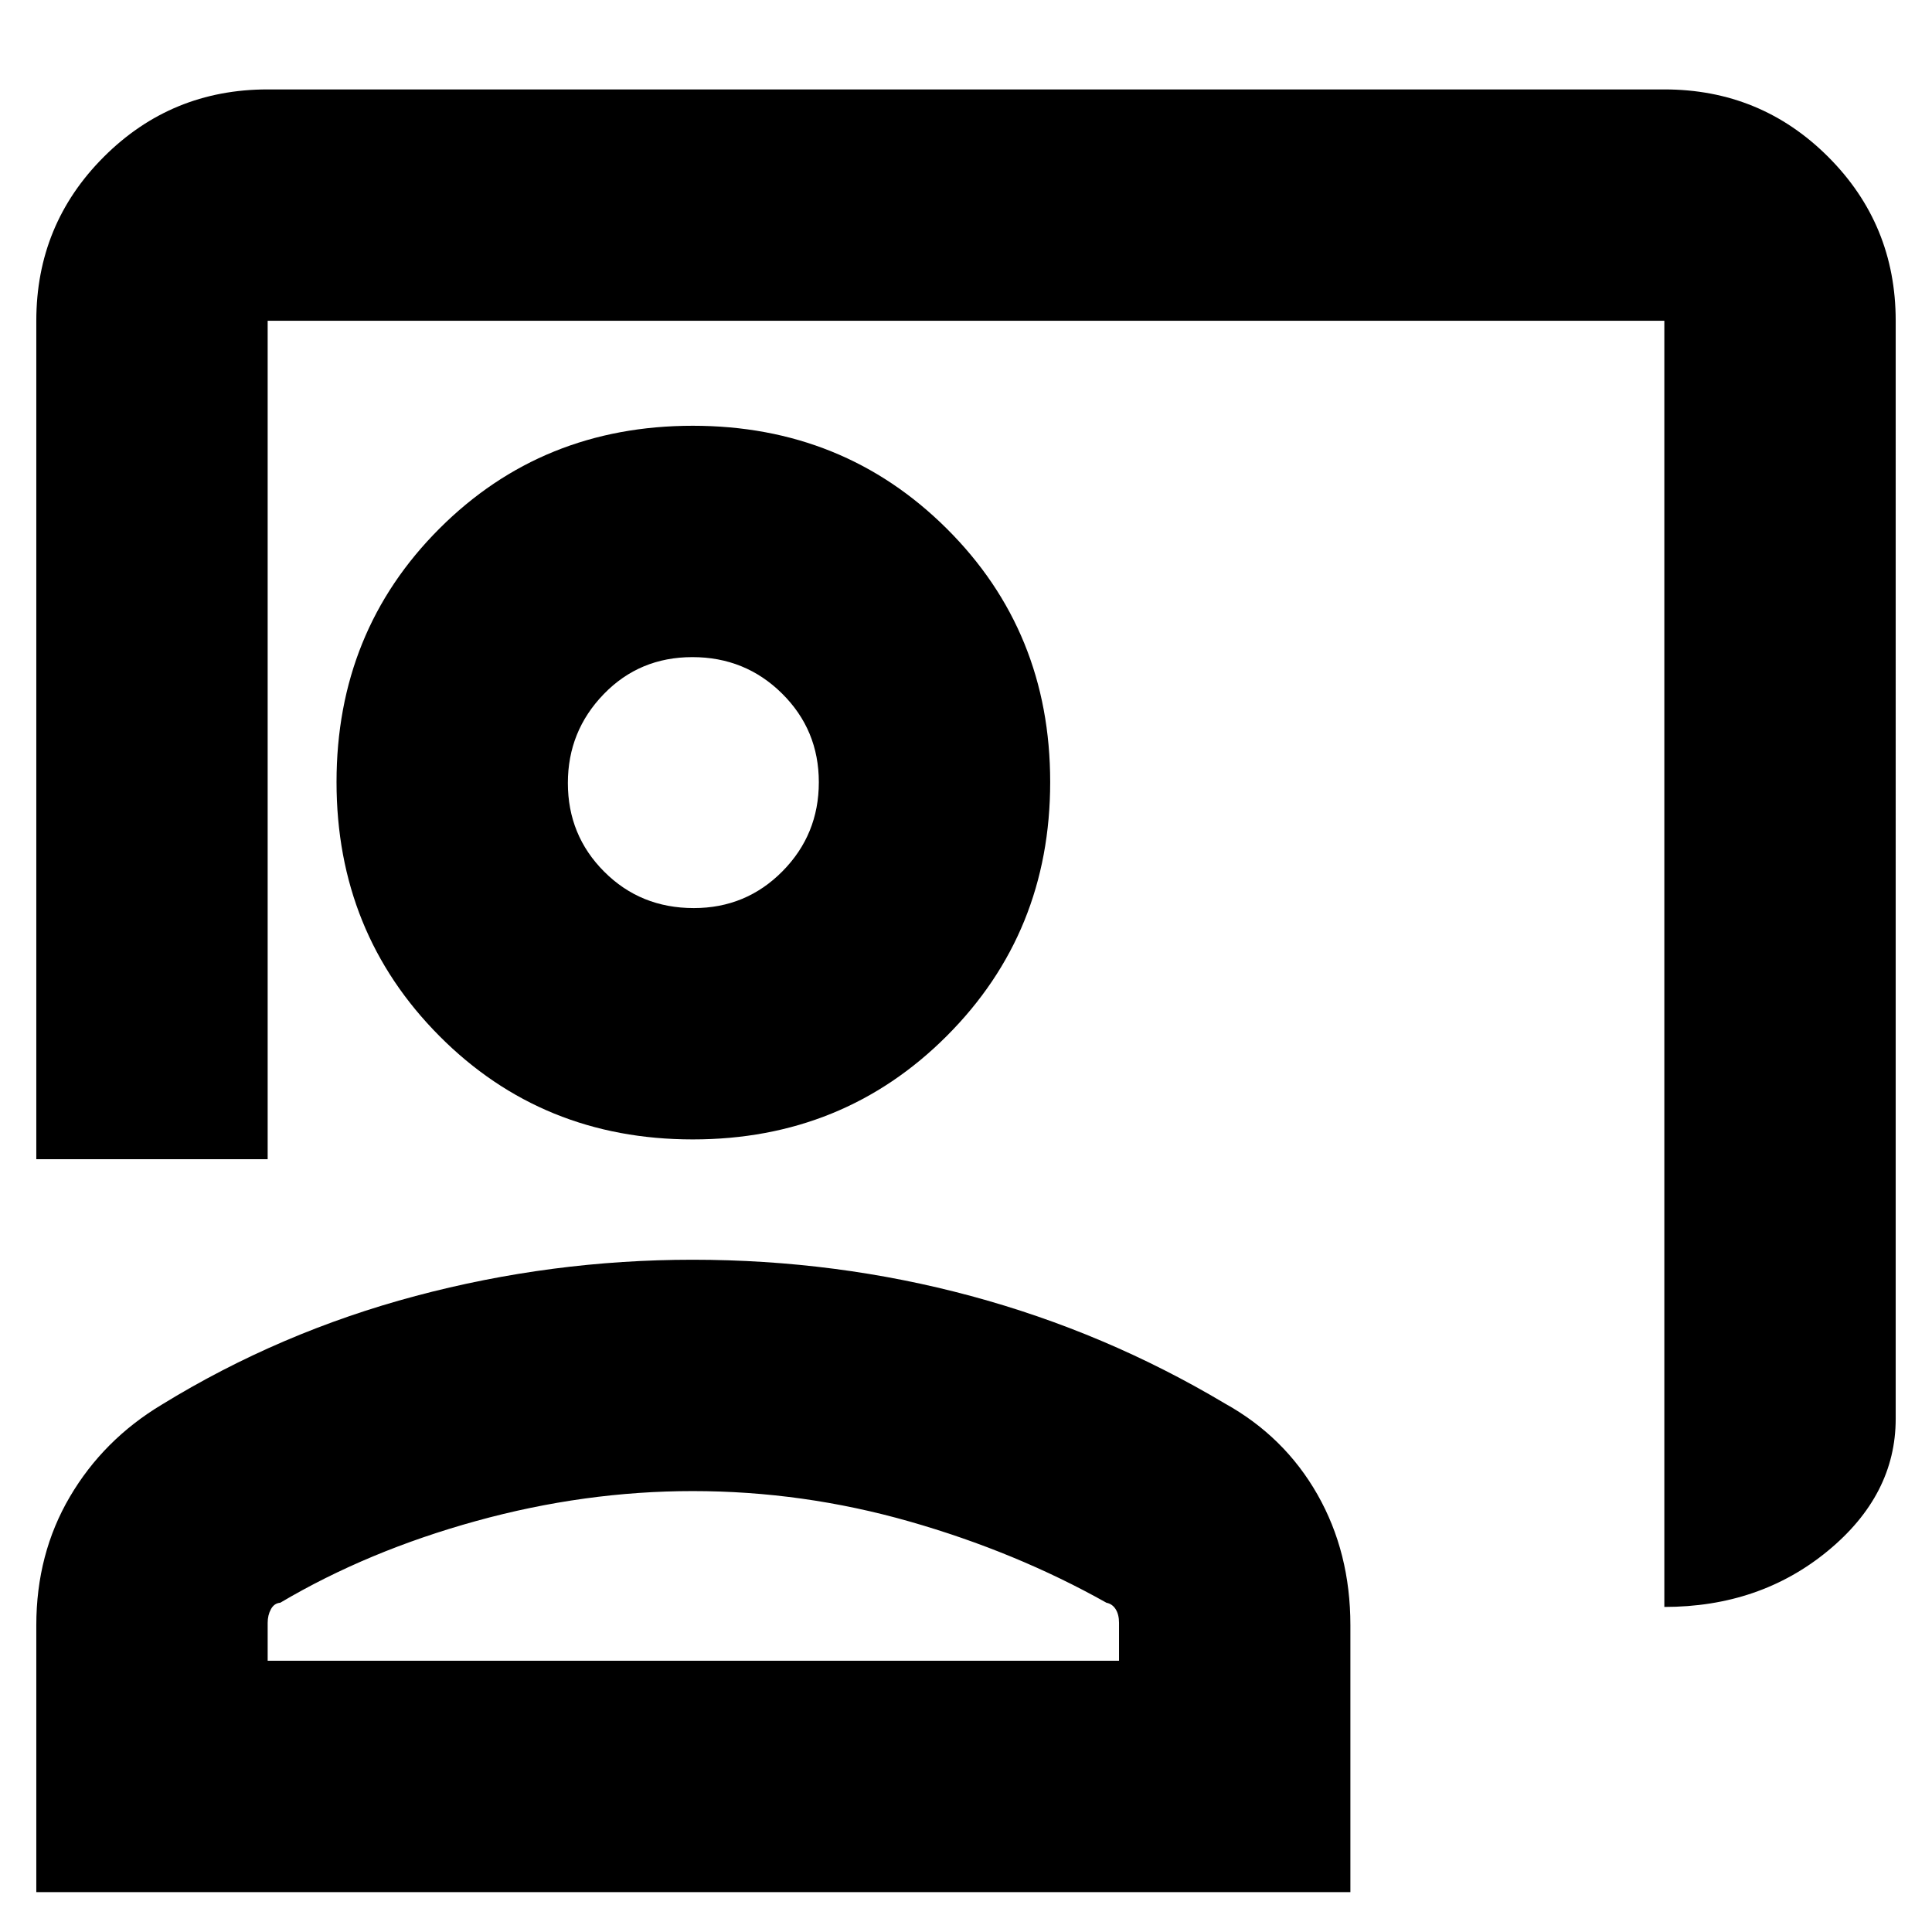 <svg xmlns="http://www.w3.org/2000/svg" height="20" viewBox="0 -960 960 960" width="20"><path d="M827-161.52v-639.09H133V-384H18.04v-416.61q0-47.9 33.53-81.43Q85.1-915.57 133-915.57h694q47.9 0 81.43 33.53 33.53 33.53 33.53 81.43V-255q0 37.86-33.77 65.67-33.77 27.81-81.19 27.81ZM344.24-393.83q-74.81 0-125.91-51.39-51.11-51.39-51.11-126.19 0-74.81 51.11-125.92 51.1-51.11 125.91-51.11 74.8 0 126.19 51.11 51.4 51.11 51.4 125.92 0 74.8-51.4 126.19-51.39 51.39-126.19 51.39Zm.49-114.95q25.99 0 44.07-18.28 18.07-18.28 18.07-44.26 0-25.98-18.28-44.07t-44.54-18.09q-26.27 0-44.07 18.4-17.81 18.41-17.81 44.16 0 25.99 18.06 44.06 18.05 18.08 44.5 18.08ZM18.04-19.82v-132.61q0-35.46 16.67-63.82 16.66-28.37 45.68-45.79 58.57-36 126.14-54 67.58-18 137.62-18 71.5 0 138.28 18 66.79 18 126.22 53.43 29.58 16.42 45.97 45.21Q671-188.61 671-152.47v132.65H18.04ZM133-134.78h423.04v-18.84q0-4.05-1.64-6.72-1.65-2.67-4.62-3.27-45.04-25.3-97.93-40.39-52.89-15.09-107.61-15.09-53.77 0-107.63 14.87-53.87 14.87-97.35 40.61-3.02.24-4.64 3.21-1.62 2.97-1.62 6.78v18.84Zm211.52-436.35Zm0 436.35Z"/></svg>